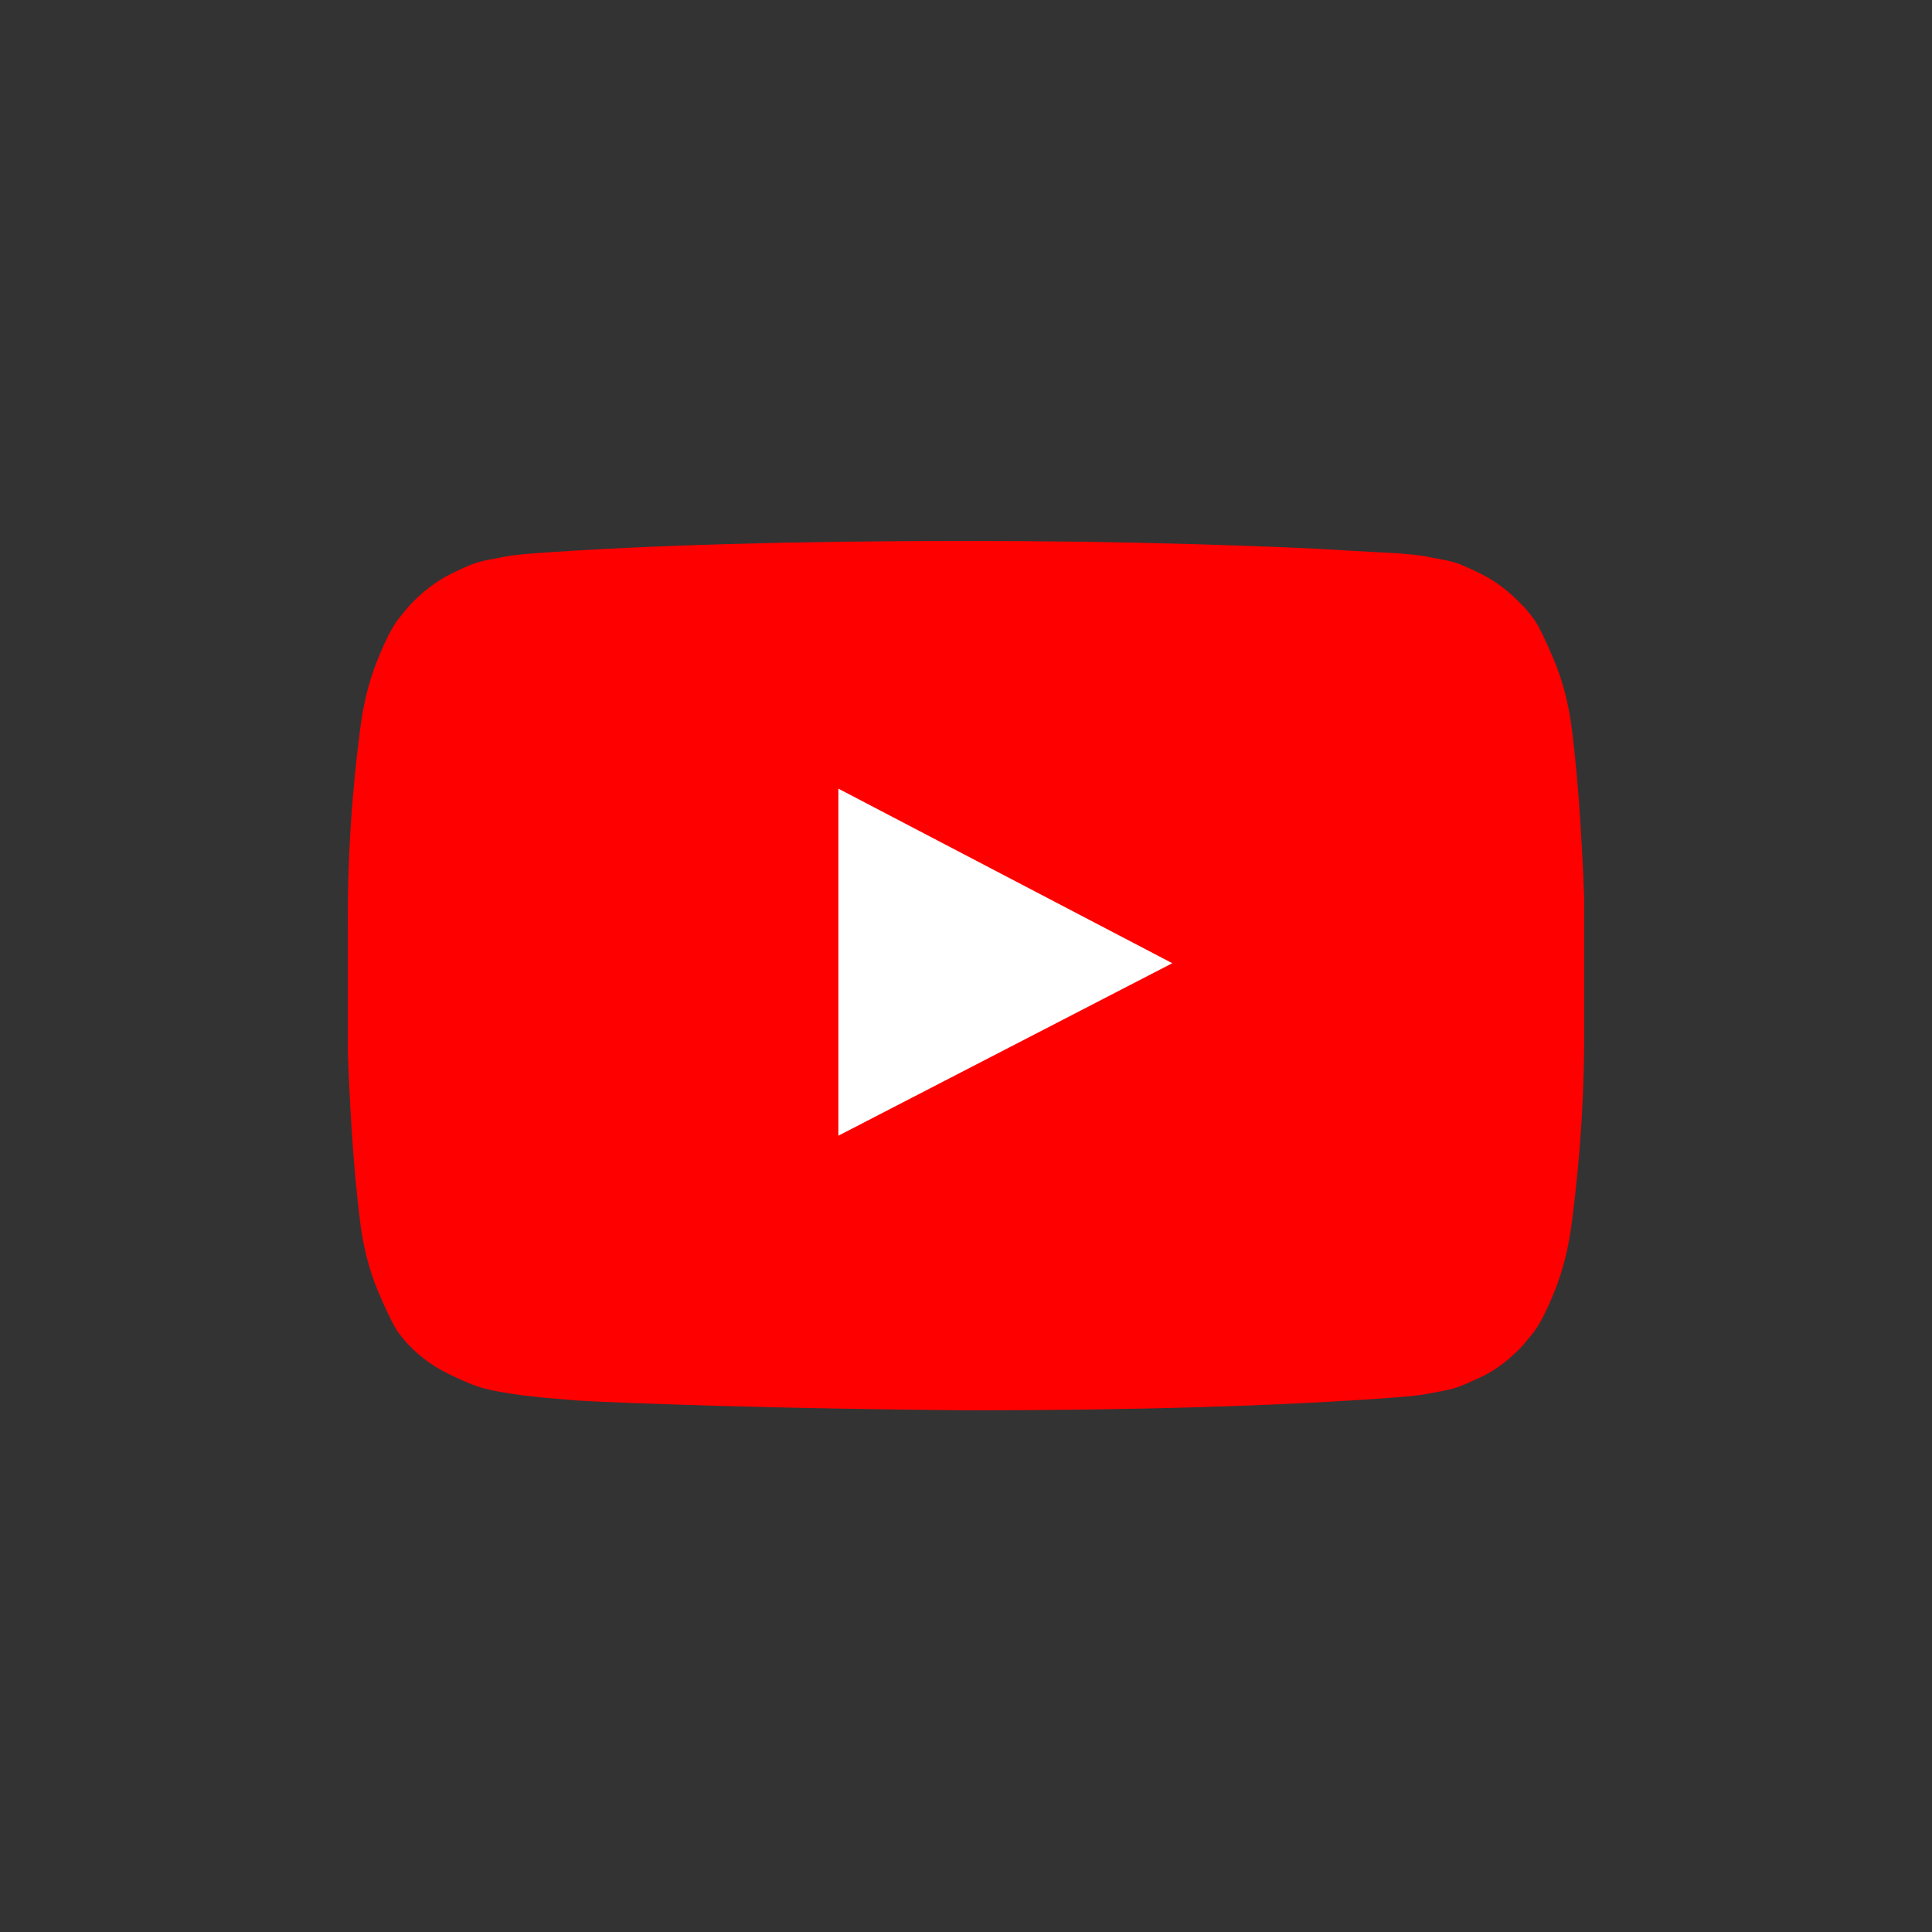 <?xml version="1.0" encoding="UTF-8"?>
<svg width="50px" height="50px" viewBox="0 0 50 50" version="1.1" xmlns="http://www.w3.org/2000/svg" xmlns:xlink="http://www.w3.org/1999/xlink">
    <rect x="0" y="0" width="50" height="50" fill="#333333" stroke="none"/>
    <!-- Generator: Sketch 41 (35326) - http://www.bohemiancoding.com/sketch -->
    <title>plugin-icon/youtube</title>
    <desc>Created with Sketch.</desc>
    <defs></defs>
    <g id="Symbols" stroke="none" stroke-width="1" fill="none" fill-rule="evenodd">
        <g id="plugin-icon/youtube">
            <rect id="Rectangle-3" fill="#FFFFFF" x="18" y="17" width="17" height="15"></rect>
            <path d="M21.697,29.392 L30.339,24.928 L21.697,20.41 L21.697,29.392 Z M25,14 C27,14 28.931,14.027 30.794,14.08 C32.657,14.134 34.023,14.19 34.892,14.25 L36.196,14.321 C36.208,14.321 36.309,14.33 36.499,14.348 C36.69,14.366 36.827,14.384 36.91,14.402 C36.993,14.42 37.133,14.446 37.33,14.482 C37.526,14.518 37.696,14.565 37.839,14.625 C37.981,14.684 38.148,14.762 38.339,14.857 C38.529,14.952 38.714,15.068 38.892,15.205 C39.071,15.342 39.243,15.5 39.41,15.678 C39.481,15.75 39.574,15.86 39.687,16.009 C39.8,16.158 39.972,16.506 40.205,17.053 C40.437,17.601 40.594,18.202 40.678,18.857 C40.773,19.619 40.847,20.431 40.901,21.294 C40.954,22.157 40.987,22.833 40.999,23.321 L40.999,26.464 C41.011,28.19 40.904,29.916 40.678,31.642 C40.594,32.297 40.446,32.889 40.231,33.419 C40.017,33.948 39.827,34.314 39.66,34.517 L39.41,34.82 C39.243,34.999 39.071,35.157 38.892,35.293 C38.714,35.43 38.529,35.543 38.339,35.633 C38.148,35.722 37.981,35.796 37.839,35.856 C37.696,35.915 37.526,35.963 37.33,35.999 C37.133,36.034 36.99,36.061 36.901,36.079 C36.812,36.097 36.675,36.115 36.49,36.133 C36.306,36.151 36.208,36.159 36.196,36.159 C33.208,36.386 29.476,36.499 25,36.499 C22.536,36.475 20.396,36.436 18.581,36.383 C16.765,36.329 15.572,36.284 15.001,36.249 L14.126,36.177 L13.483,36.106 C13.054,36.046 12.73,35.987 12.51,35.927 C12.289,35.868 11.986,35.743 11.599,35.552 C11.212,35.362 10.876,35.118 10.59,34.82 C10.519,34.749 10.426,34.639 10.313,34.49 C10.2,34.341 10.028,33.993 9.795,33.445 C9.563,32.898 9.406,32.297 9.322,31.642 C9.227,30.88 9.153,30.068 9.099,29.205 C9.046,28.341 9.013,27.666 9.001,27.178 L9.001,24.035 C8.989,22.309 9.096,20.583 9.322,18.857 C9.406,18.202 9.554,17.61 9.769,17.08 C9.983,16.55 10.173,16.184 10.34,15.982 L10.59,15.678 C10.757,15.5 10.929,15.342 11.108,15.205 C11.286,15.068 11.471,14.952 11.661,14.857 C11.852,14.762 12.019,14.684 12.161,14.625 C12.304,14.565 12.474,14.518 12.67,14.482 C12.867,14.446 13.007,14.42 13.09,14.402 C13.173,14.384 13.31,14.366 13.501,14.348 C13.691,14.33 13.792,14.321 13.804,14.321 C16.792,14.107 20.524,14 25,14 Z" id="youtube-play---FontAwesome" fill="#FF0000"></path>
        </g>
    </g>
</svg>